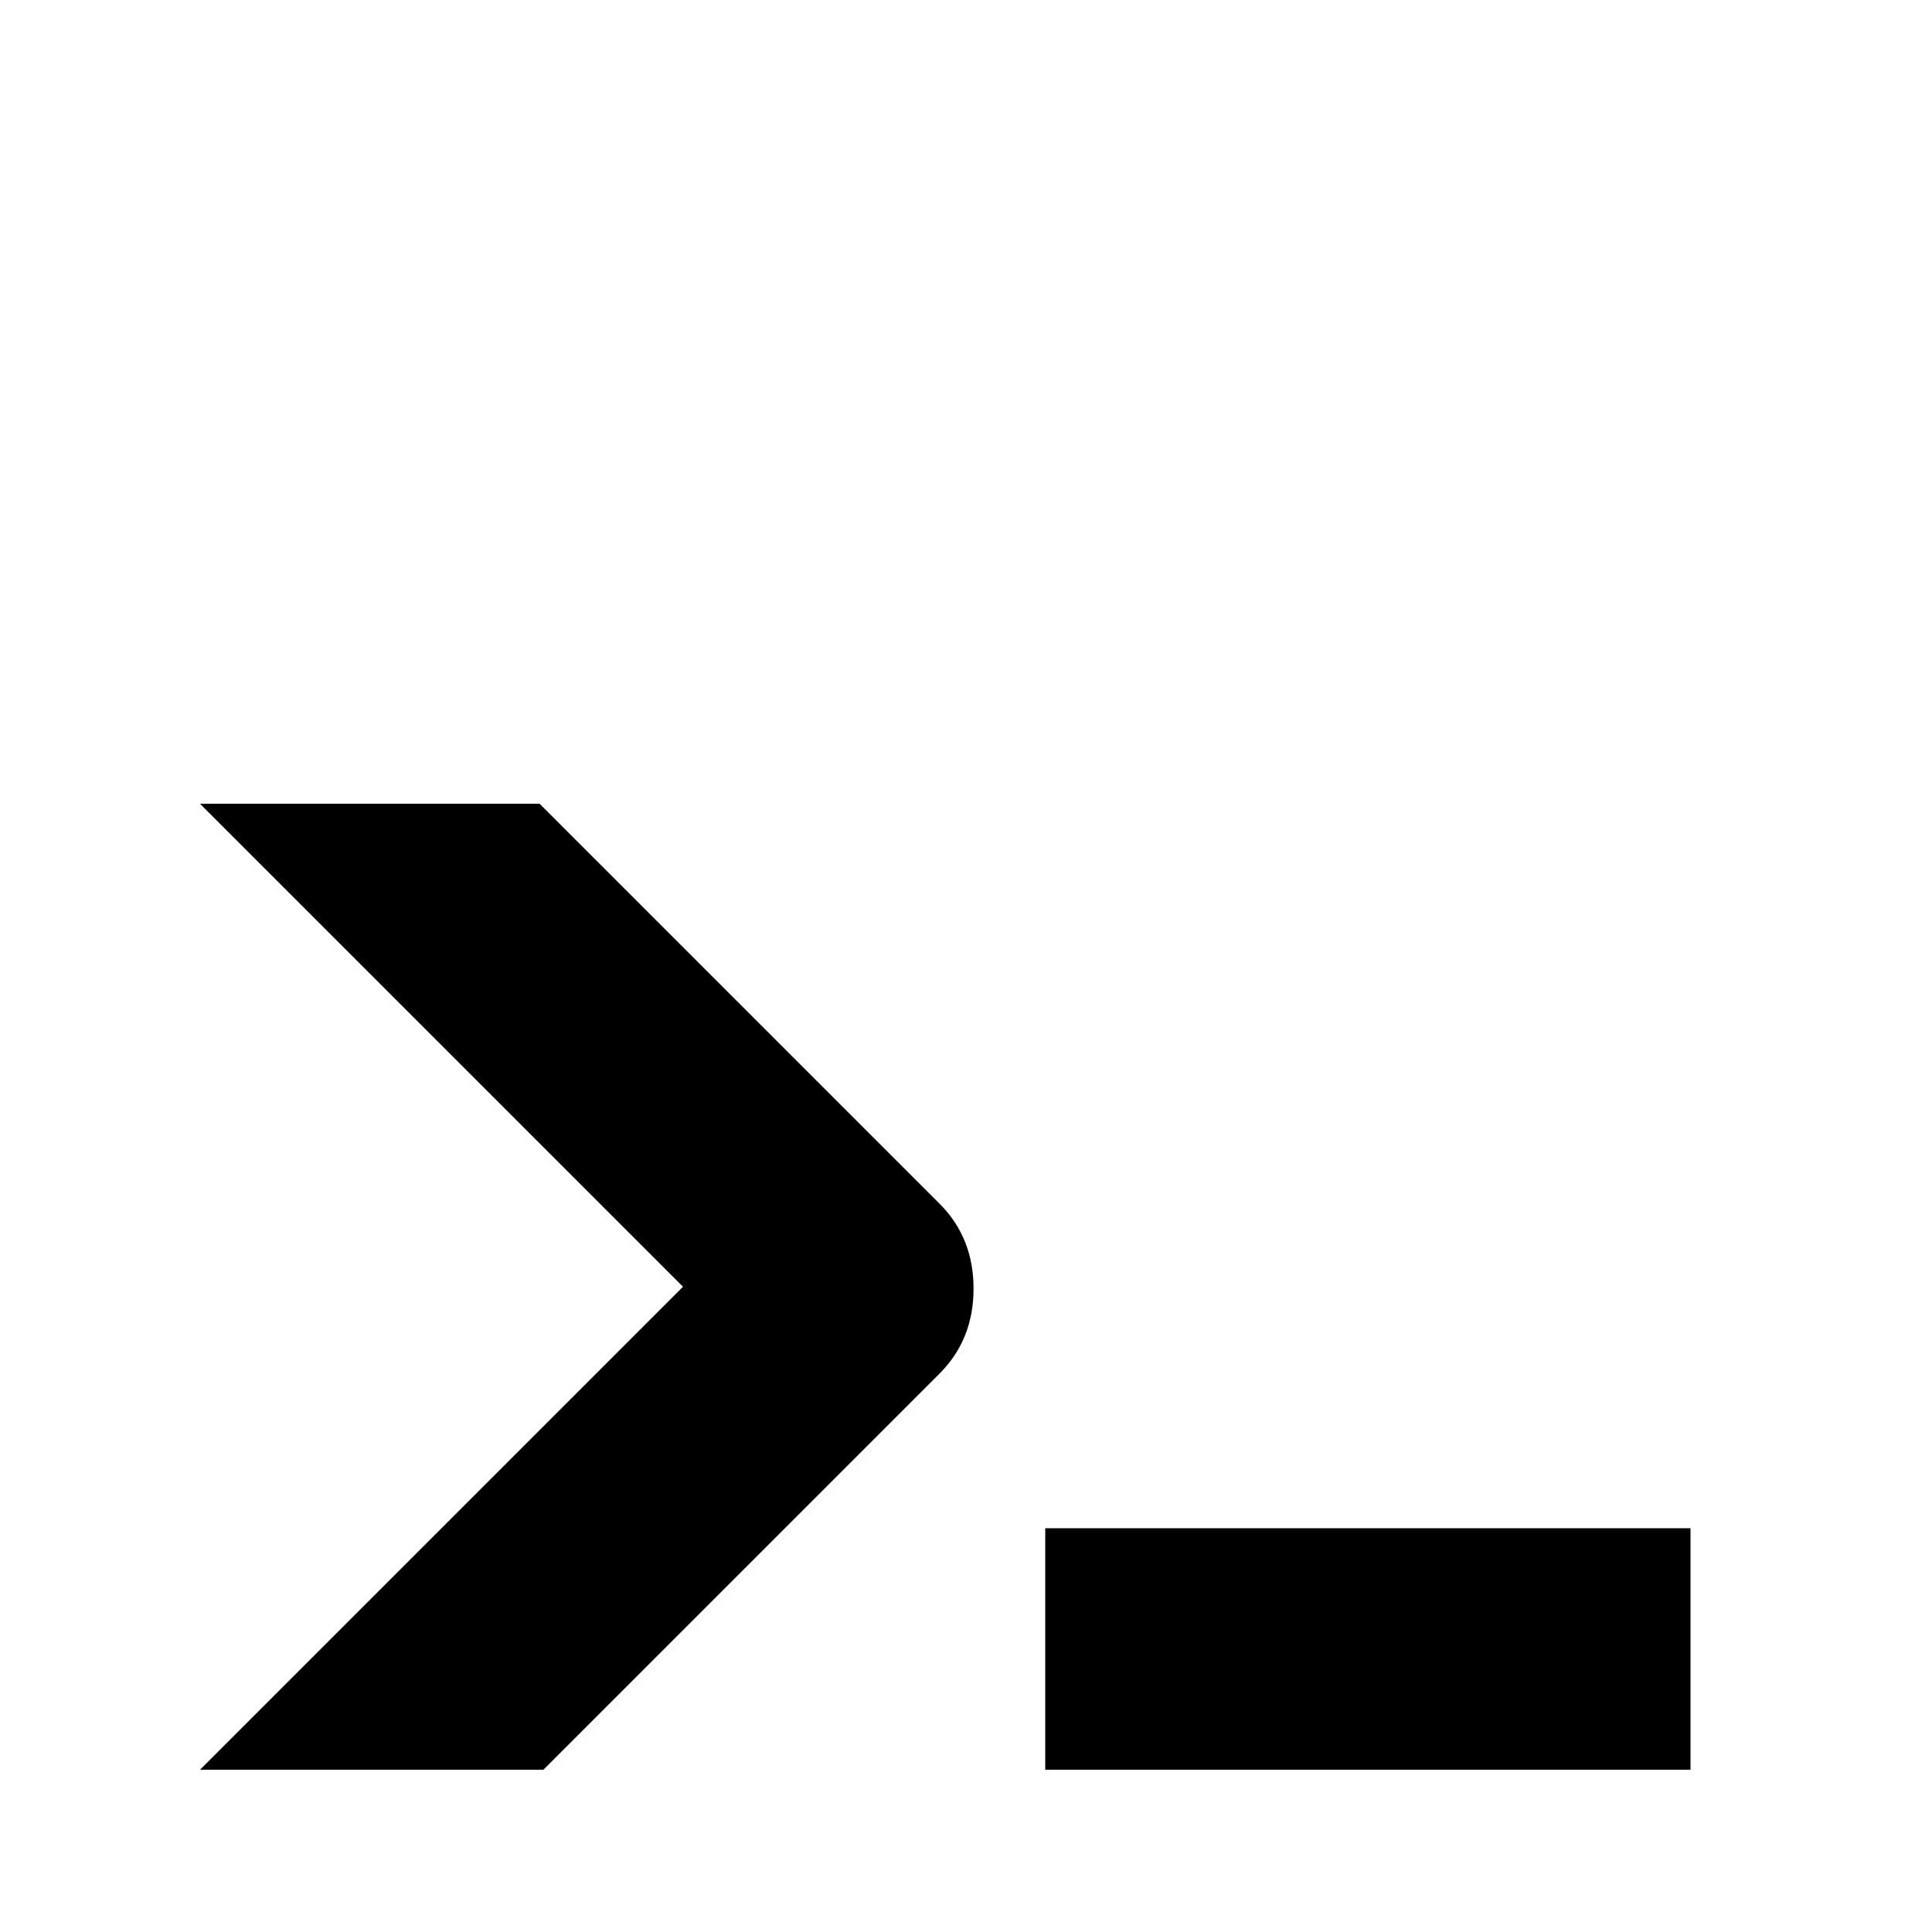 <svg xmlns="http://www.w3.org/2000/svg" viewBox="0 -512 512 512">
	<path fill="#000000" d="M277 -43V-107H448V-43ZM181 -171L53 -299H143L249 -193Q258 -184 258 -170.5Q258 -157 249 -148L144 -43H53Z"/>
</svg>